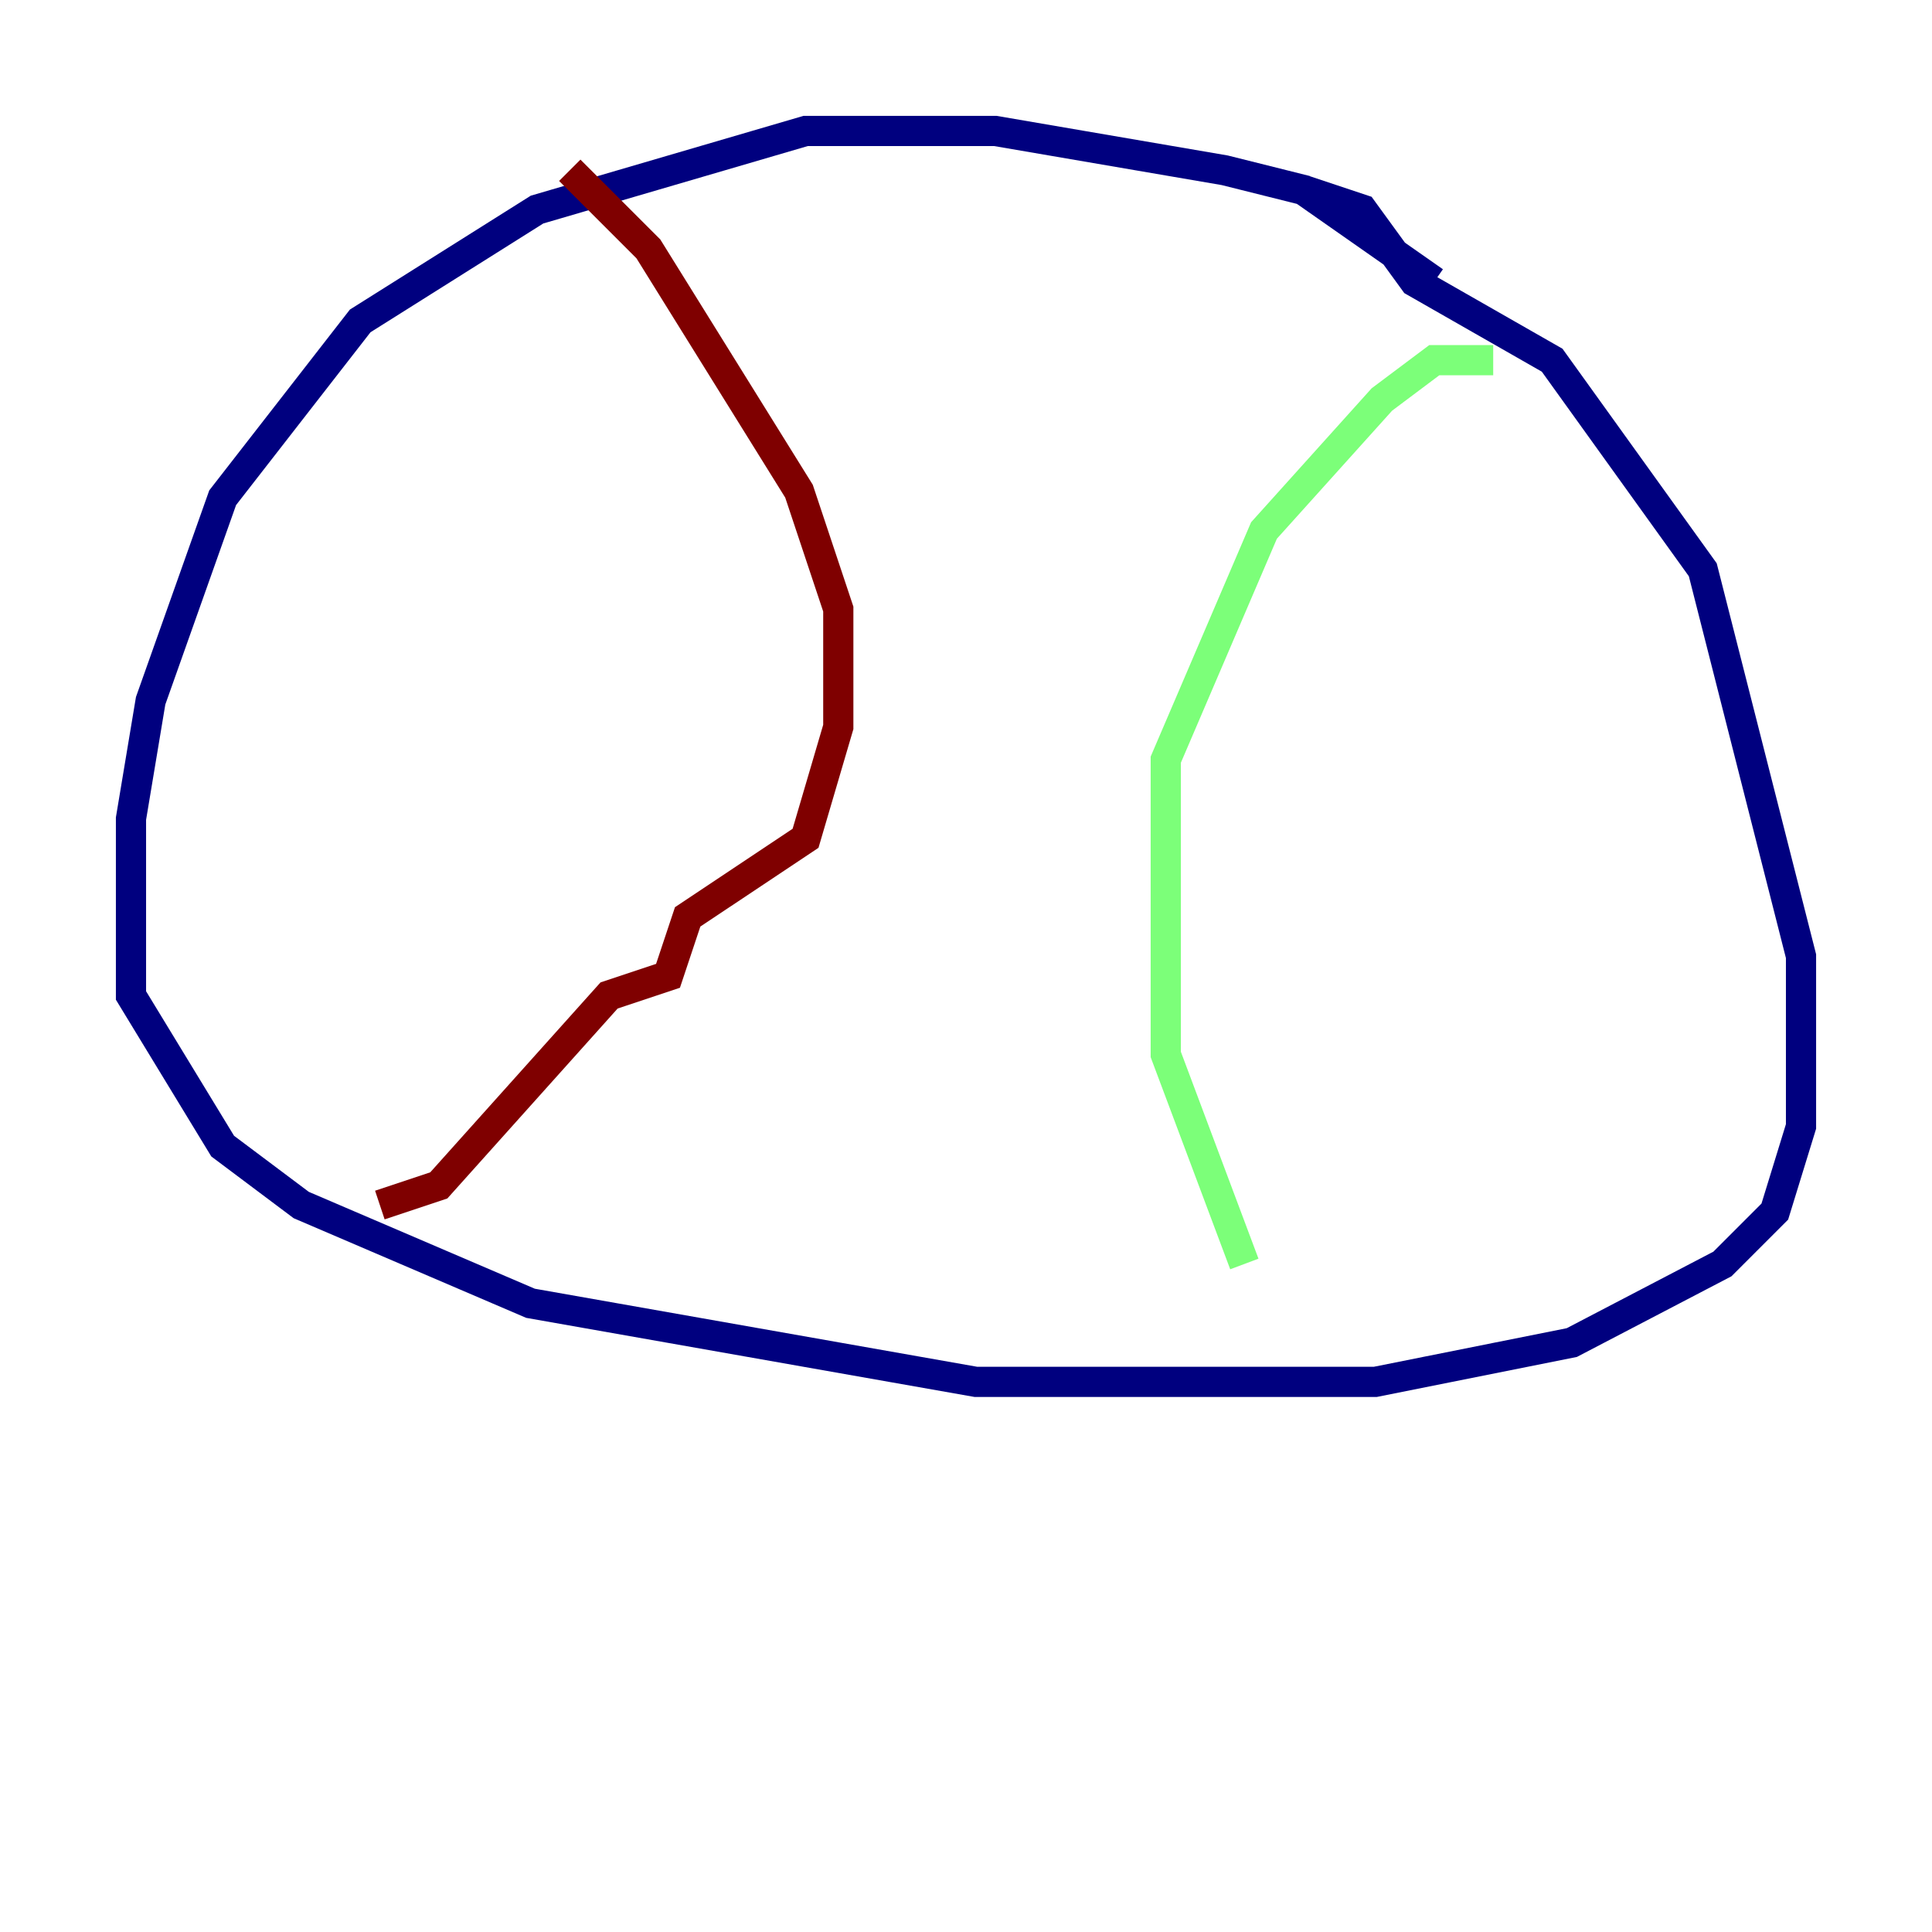 <?xml version="1.0" encoding="utf-8" ?>
<svg baseProfile="tiny" height="128" version="1.2" viewBox="0,0,128,128" width="128" xmlns="http://www.w3.org/2000/svg" xmlns:ev="http://www.w3.org/2001/xml-events" xmlns:xlink="http://www.w3.org/1999/xlink"><defs /><polyline fill="none" points="95.024,18.658 86.346,12.583 81.139,11.281 65.953,8.678 53.37,8.678 35.58,13.885 23.864,21.261 14.752,32.976 9.98,46.427 8.678,54.237 8.678,65.953 14.752,75.932 19.959,79.837 35.146,86.346 64.651,91.552 91.119,91.552 104.136,88.949 114.115,83.742 117.586,80.271 119.322,74.63 119.322,63.349 112.814,37.749 102.834,23.864 93.722,18.658 90.251,13.885 86.346,12.583" stroke="#00007f" stroke-width="2" /><polyline fill="none" points="98.929,23.864 95.024,23.864 91.552,26.468 83.742,35.146 77.234,50.332 77.234,69.858 82.441,83.742" stroke="#7cff79" stroke-width="2" /><polyline fill="none" points="37.749,11.281 42.956,16.488 52.936,32.542 55.539,40.352 55.539,48.163 53.37,55.539 45.559,60.746 44.258,64.651 40.352,65.953 29.071,78.536 25.166,79.837" stroke="#7f0000" stroke-width="2" /></svg>